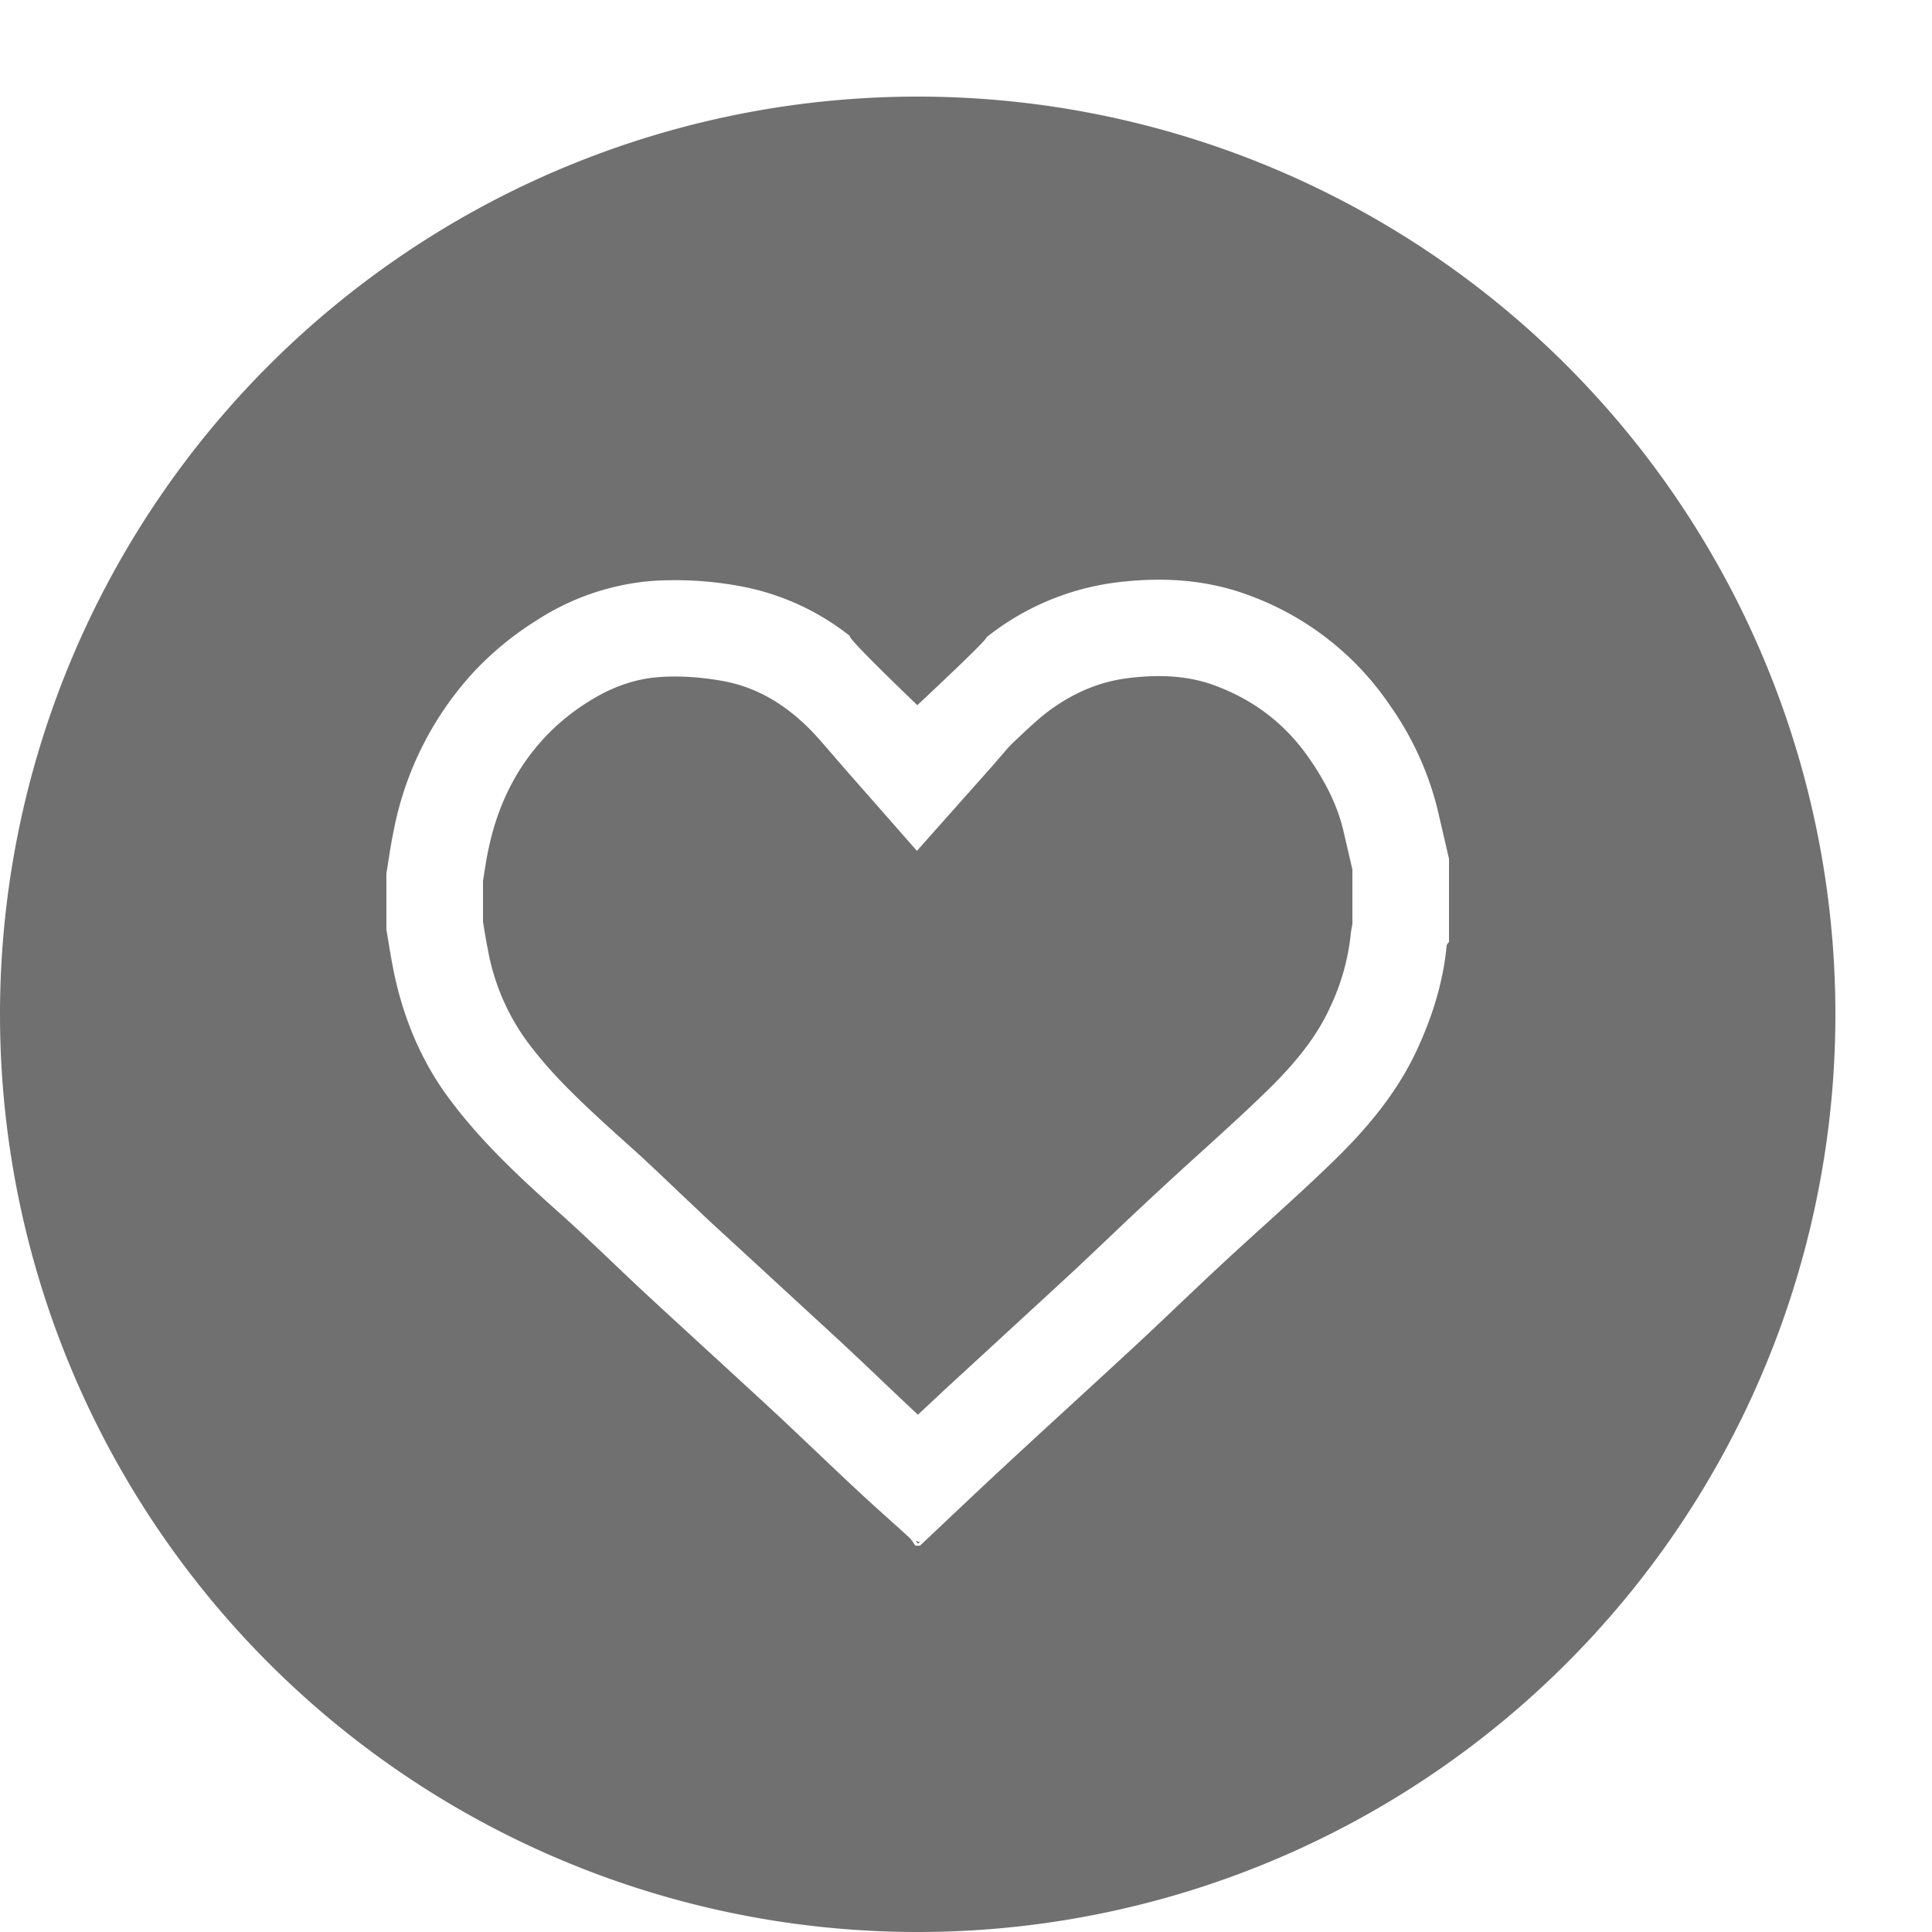 <?xml version="1.0" standalone="no"?><!DOCTYPE svg PUBLIC "-//W3C//DTD SVG 1.1//EN" "http://www.w3.org/Graphics/SVG/1.1/DTD/svg11.dtd"><svg class="icon" width="200px" height="200.00px" viewBox="0 0 1024 1024" version="1.1" xmlns="http://www.w3.org/2000/svg"><path fill="#707070" d="M486.4 1024a486.4 486.4 0 1 1 0-972.8 486.4 486.4 0 0 1 0 972.8z m-1.178-207.36l2.355 0.768-0.973 0.768-1.382-1.536z m14.08-78.746l-12.8 11.93a3601.51 3601.51 0 0 1-17.664-16.691 2682.214 2682.214 0 0 0-24.422-23.04l-35.482-32.666-0.102-0.102-32.512-29.901-16.794-15.872-0.102-0.102c-13.312-12.698-19.456-18.432-27.341-25.498-27.341-24.422-40.755-37.888-52.838-54.118a117.76 117.76 0 0 1-20.531-47.821A355.994 355.994 0 0 1 256 488.397V466.944l0.512-3.174c1.024-6.758 1.536-9.626 2.202-12.8 4.915-24.064 14.797-43.776 30.003-60.109a114.688 114.688 0 0 1 22.989-18.842c12.288-7.834 24.678-12.134 37.12-13.107 10.342-0.819 21.811-0.154 33.587 1.894 17.715 3.072 33.587 11.93 48.23 27.136 1.536 1.638 3.226 3.482 5.222 5.786l11.878 13.722 38.246 43.52 38.502-43.315c2.202-2.458 8.294-9.574 9.216-10.65a48.998 48.998 0 0 1 2.611-2.765l1.331-1.28c9.011-8.55 13.466-12.544 18.074-16.026 13.312-9.882 27.085-15.616 42.138-17.51 18.074-2.253 33.075-0.973 46.285 3.994 21.146 7.936 37.734 20.787 50.483 39.578 9.011 13.21 14.746 25.549 17.562 38.042l4.096 17.613 0.102 0.512 0.41 1.741v28.877c-0.41 2.048-0.768 4.096-0.973 6.246a118.682 118.682 0 0 1-10.752 37.632c-6.707 14.899-17.459 28.928-34.253 45.21-9.626 9.318-17.664 16.742-36.198 33.536a2359.706 2359.706 0 0 0-45.363 42.138c-11.008 10.445-15.872 15.053-21.914 20.685l-34.714 31.949-0.154 0.154-33.178 30.515zM486.195 373.76c-24.576-23.654-36.557-35.942-35.84-36.762a132.096 132.096 0 0 0-59.187-26.522 187.187 187.187 0 0 0-46.336-2.509 131.789 131.789 0 0 0-60.57 20.941 165.888 165.888 0 0 0-33.075 27.136 172.544 172.544 0 0 0-42.65 84.838c-1.536 7.27-2.509 14.694-3.738 22.016v29.85c1.229 7.117 2.304 14.336 3.738 21.402 5.069 25.242 14.746 48.333 29.645 68.301 17.408 23.398 38.451 42.701 59.75 61.696 14.848 13.312 29.03 27.341 43.622 40.909 22.63 20.941 45.414 41.677 68.045 62.618 15.053 13.978 29.798 28.314 44.851 42.291 9.011 8.448 18.33 16.589 27.443 24.934 1.28 1.178 2.202 2.867 3.328 4.352h2.355c15.514-14.592 30.925-29.286 46.541-43.725 22.63-20.992 45.414-41.677 68.045-62.669 15.053-13.978 29.798-28.314 44.851-42.291 19.763-18.381 40.09-36.045 59.494-54.886 18.022-17.51 34.458-36.864 45.261-60.877 7.68-16.896 13.21-34.765 15.002-53.76 0.102-0.614 0.819-1.229 1.229-1.843v-44.032l-5.888-25.395a162.509 162.509 0 0 0-25.139-55.501 153.856 153.856 0 0 0-74.803-58.675c-22.886-8.602-46.643-9.882-70.707-6.861a138.394 138.394 0 0 0-68.659 29.082c0.512 0.614-11.674 12.595-36.608 35.942z" /></svg>
